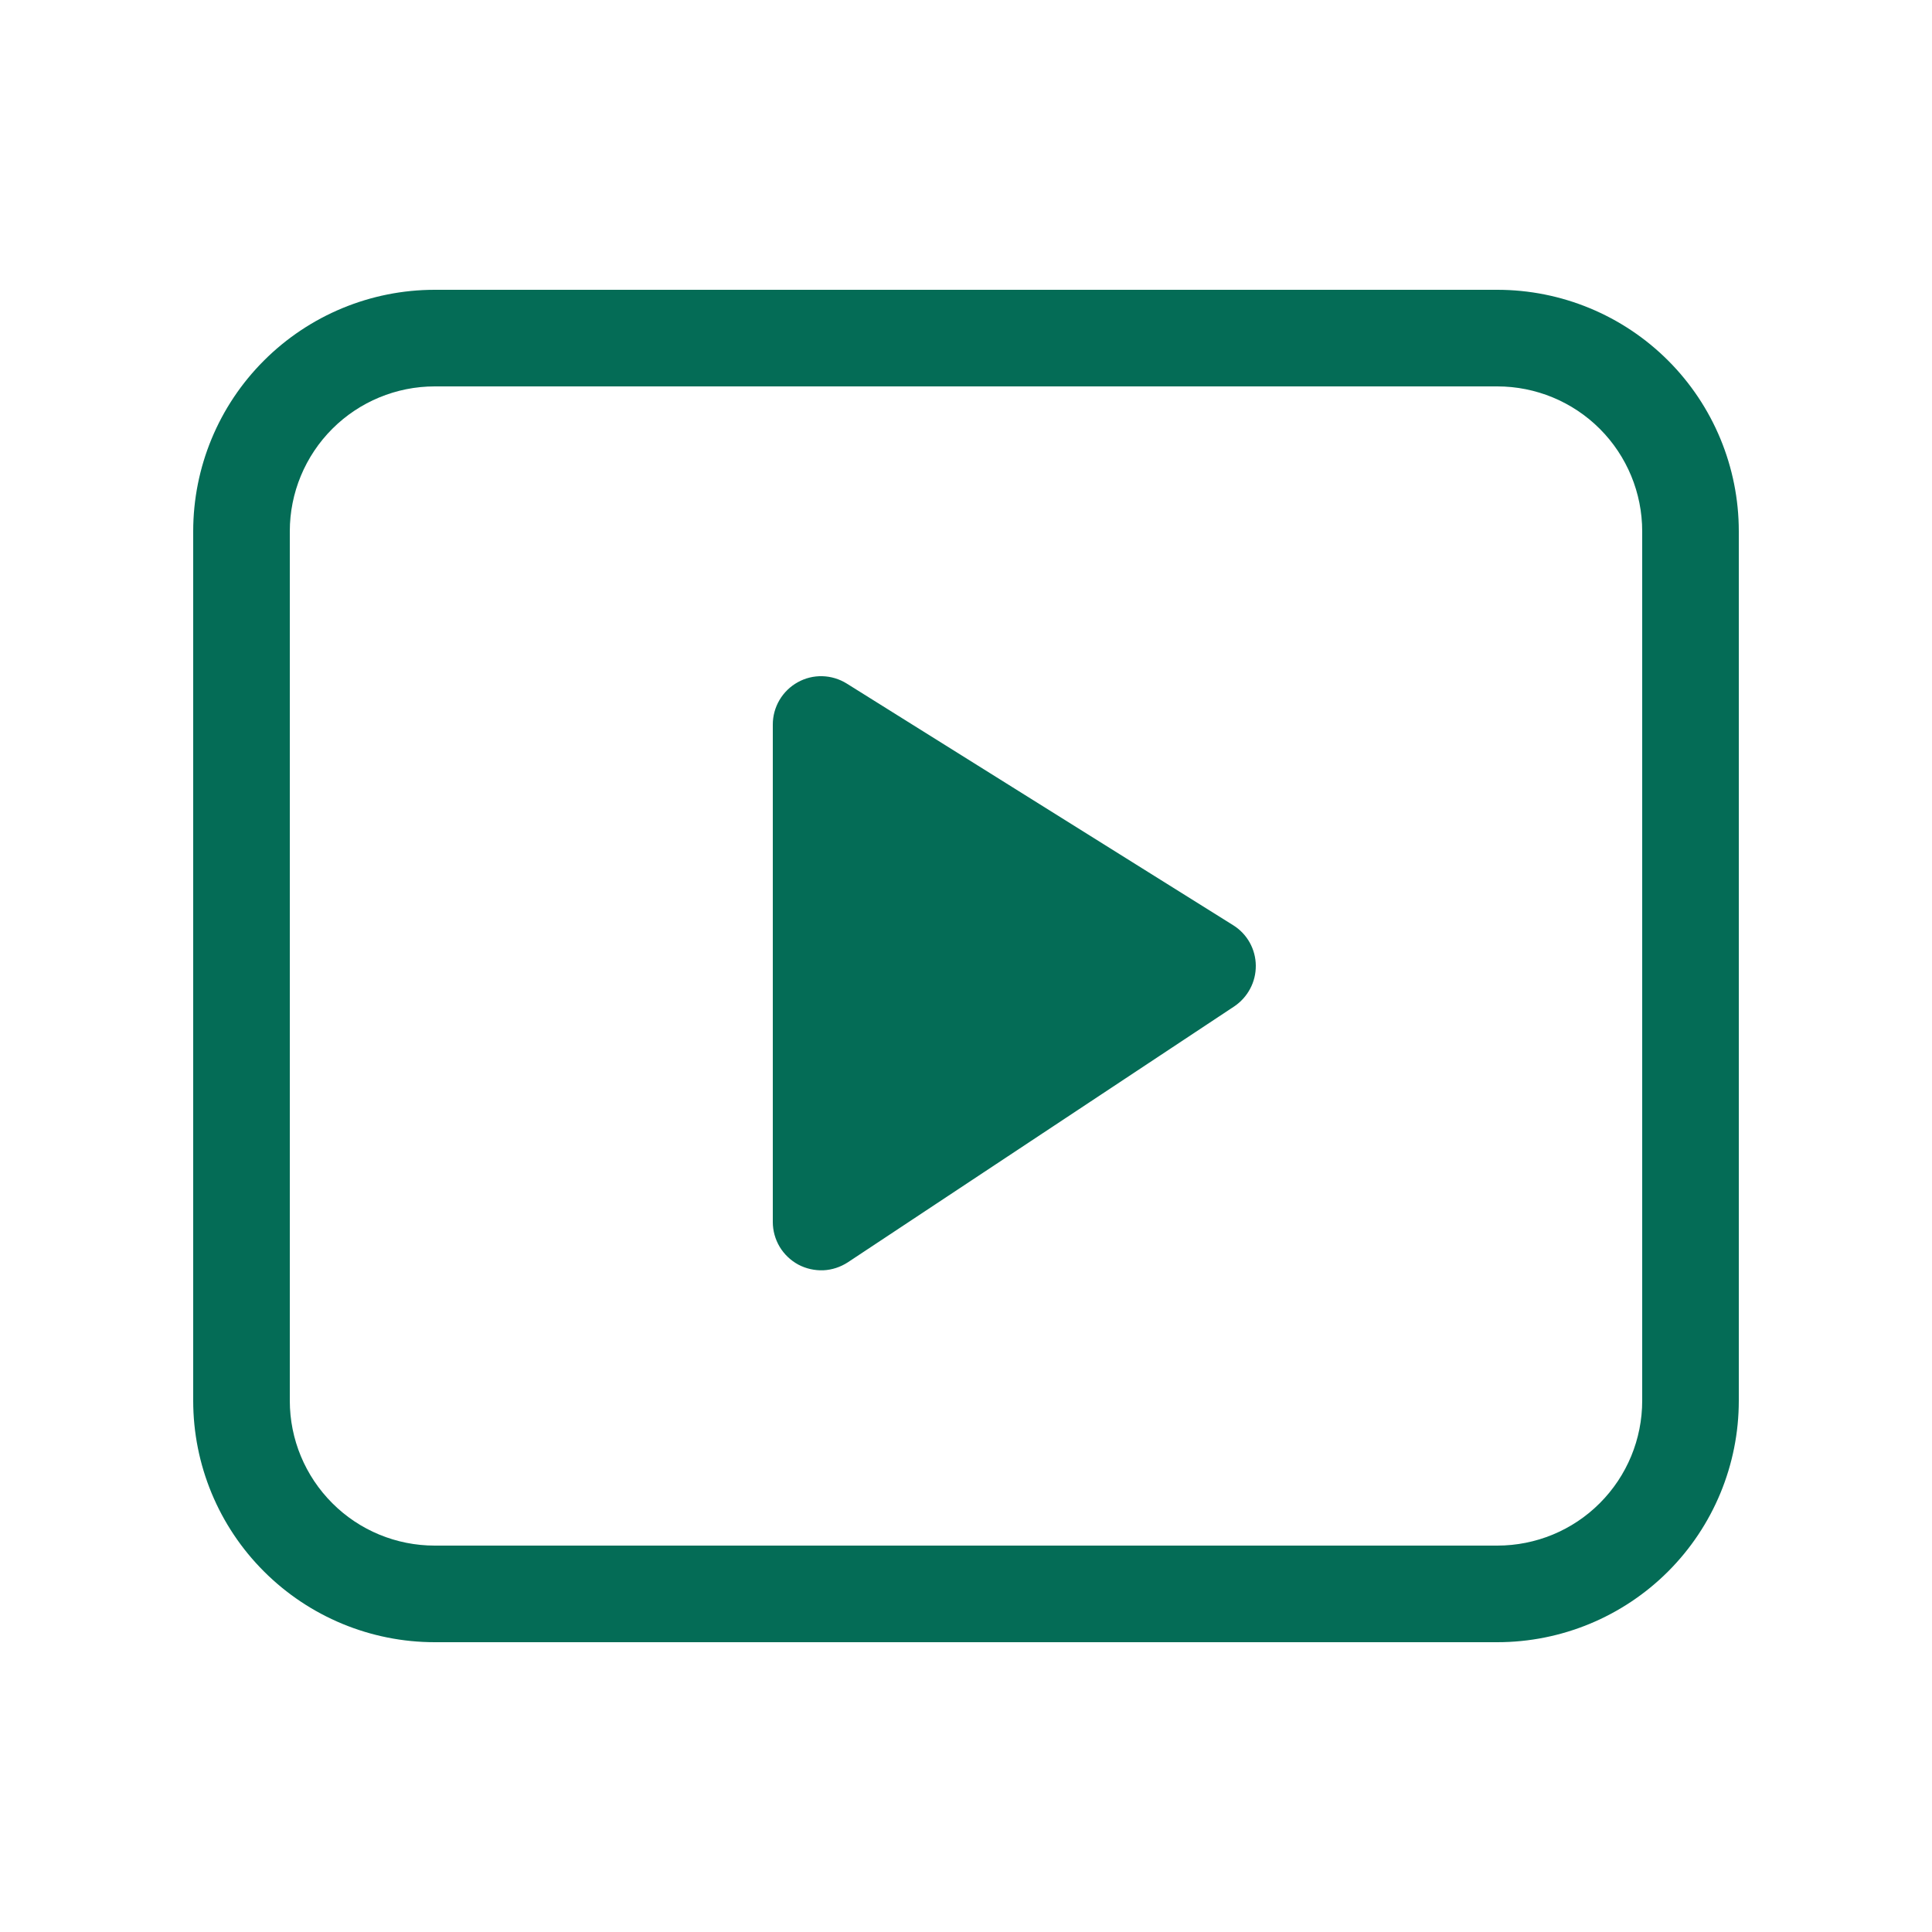 <svg width="24" height="24" viewBox="0 0 24 24" fill="none" xmlns="http://www.w3.org/2000/svg">
<path d="M10.518 8.491C10.428 8.435 10.323 8.403 10.216 8.4C10.109 8.397 10.003 8.423 9.91 8.475C9.816 8.527 9.738 8.603 9.683 8.696C9.629 8.788 9.6 8.893 9.6 9V15.18C9.6 15.289 9.63 15.395 9.685 15.488C9.741 15.581 9.821 15.657 9.916 15.709C10.012 15.76 10.12 15.784 10.228 15.78C10.336 15.775 10.441 15.74 10.532 15.681L15.332 12.502C15.415 12.446 15.483 12.371 15.53 12.282C15.577 12.194 15.601 12.095 15.6 11.994C15.599 11.894 15.573 11.796 15.524 11.708C15.475 11.621 15.405 11.547 15.32 11.494L10.518 8.491ZM5.4 3.6C4.605 3.6 3.842 3.916 3.279 4.479C2.716 5.041 2.4 5.804 2.4 6.6V17.4C2.4 18.196 2.716 18.959 3.279 19.521C3.842 20.084 4.605 20.4 5.4 20.4H18.6C19.396 20.4 20.159 20.084 20.722 19.521C21.284 18.959 21.6 18.196 21.6 17.4V6.6C21.6 5.804 21.284 5.041 20.722 4.479C20.159 3.916 19.396 3.6 18.6 3.6H5.4ZM3.6 6.6C3.6 6.123 3.79 5.665 4.128 5.327C4.465 4.99 4.923 4.8 5.4 4.8H18.6C19.078 4.8 19.536 4.99 19.873 5.327C20.211 5.665 20.4 6.123 20.4 6.6V17.4C20.4 17.878 20.211 18.335 19.873 18.673C19.536 19.011 19.078 19.2 18.6 19.2H5.4C4.923 19.2 4.465 19.011 4.128 18.673C3.79 18.335 3.6 17.878 3.6 17.4V6.6Z" fill="#046C56"/>
</svg>
